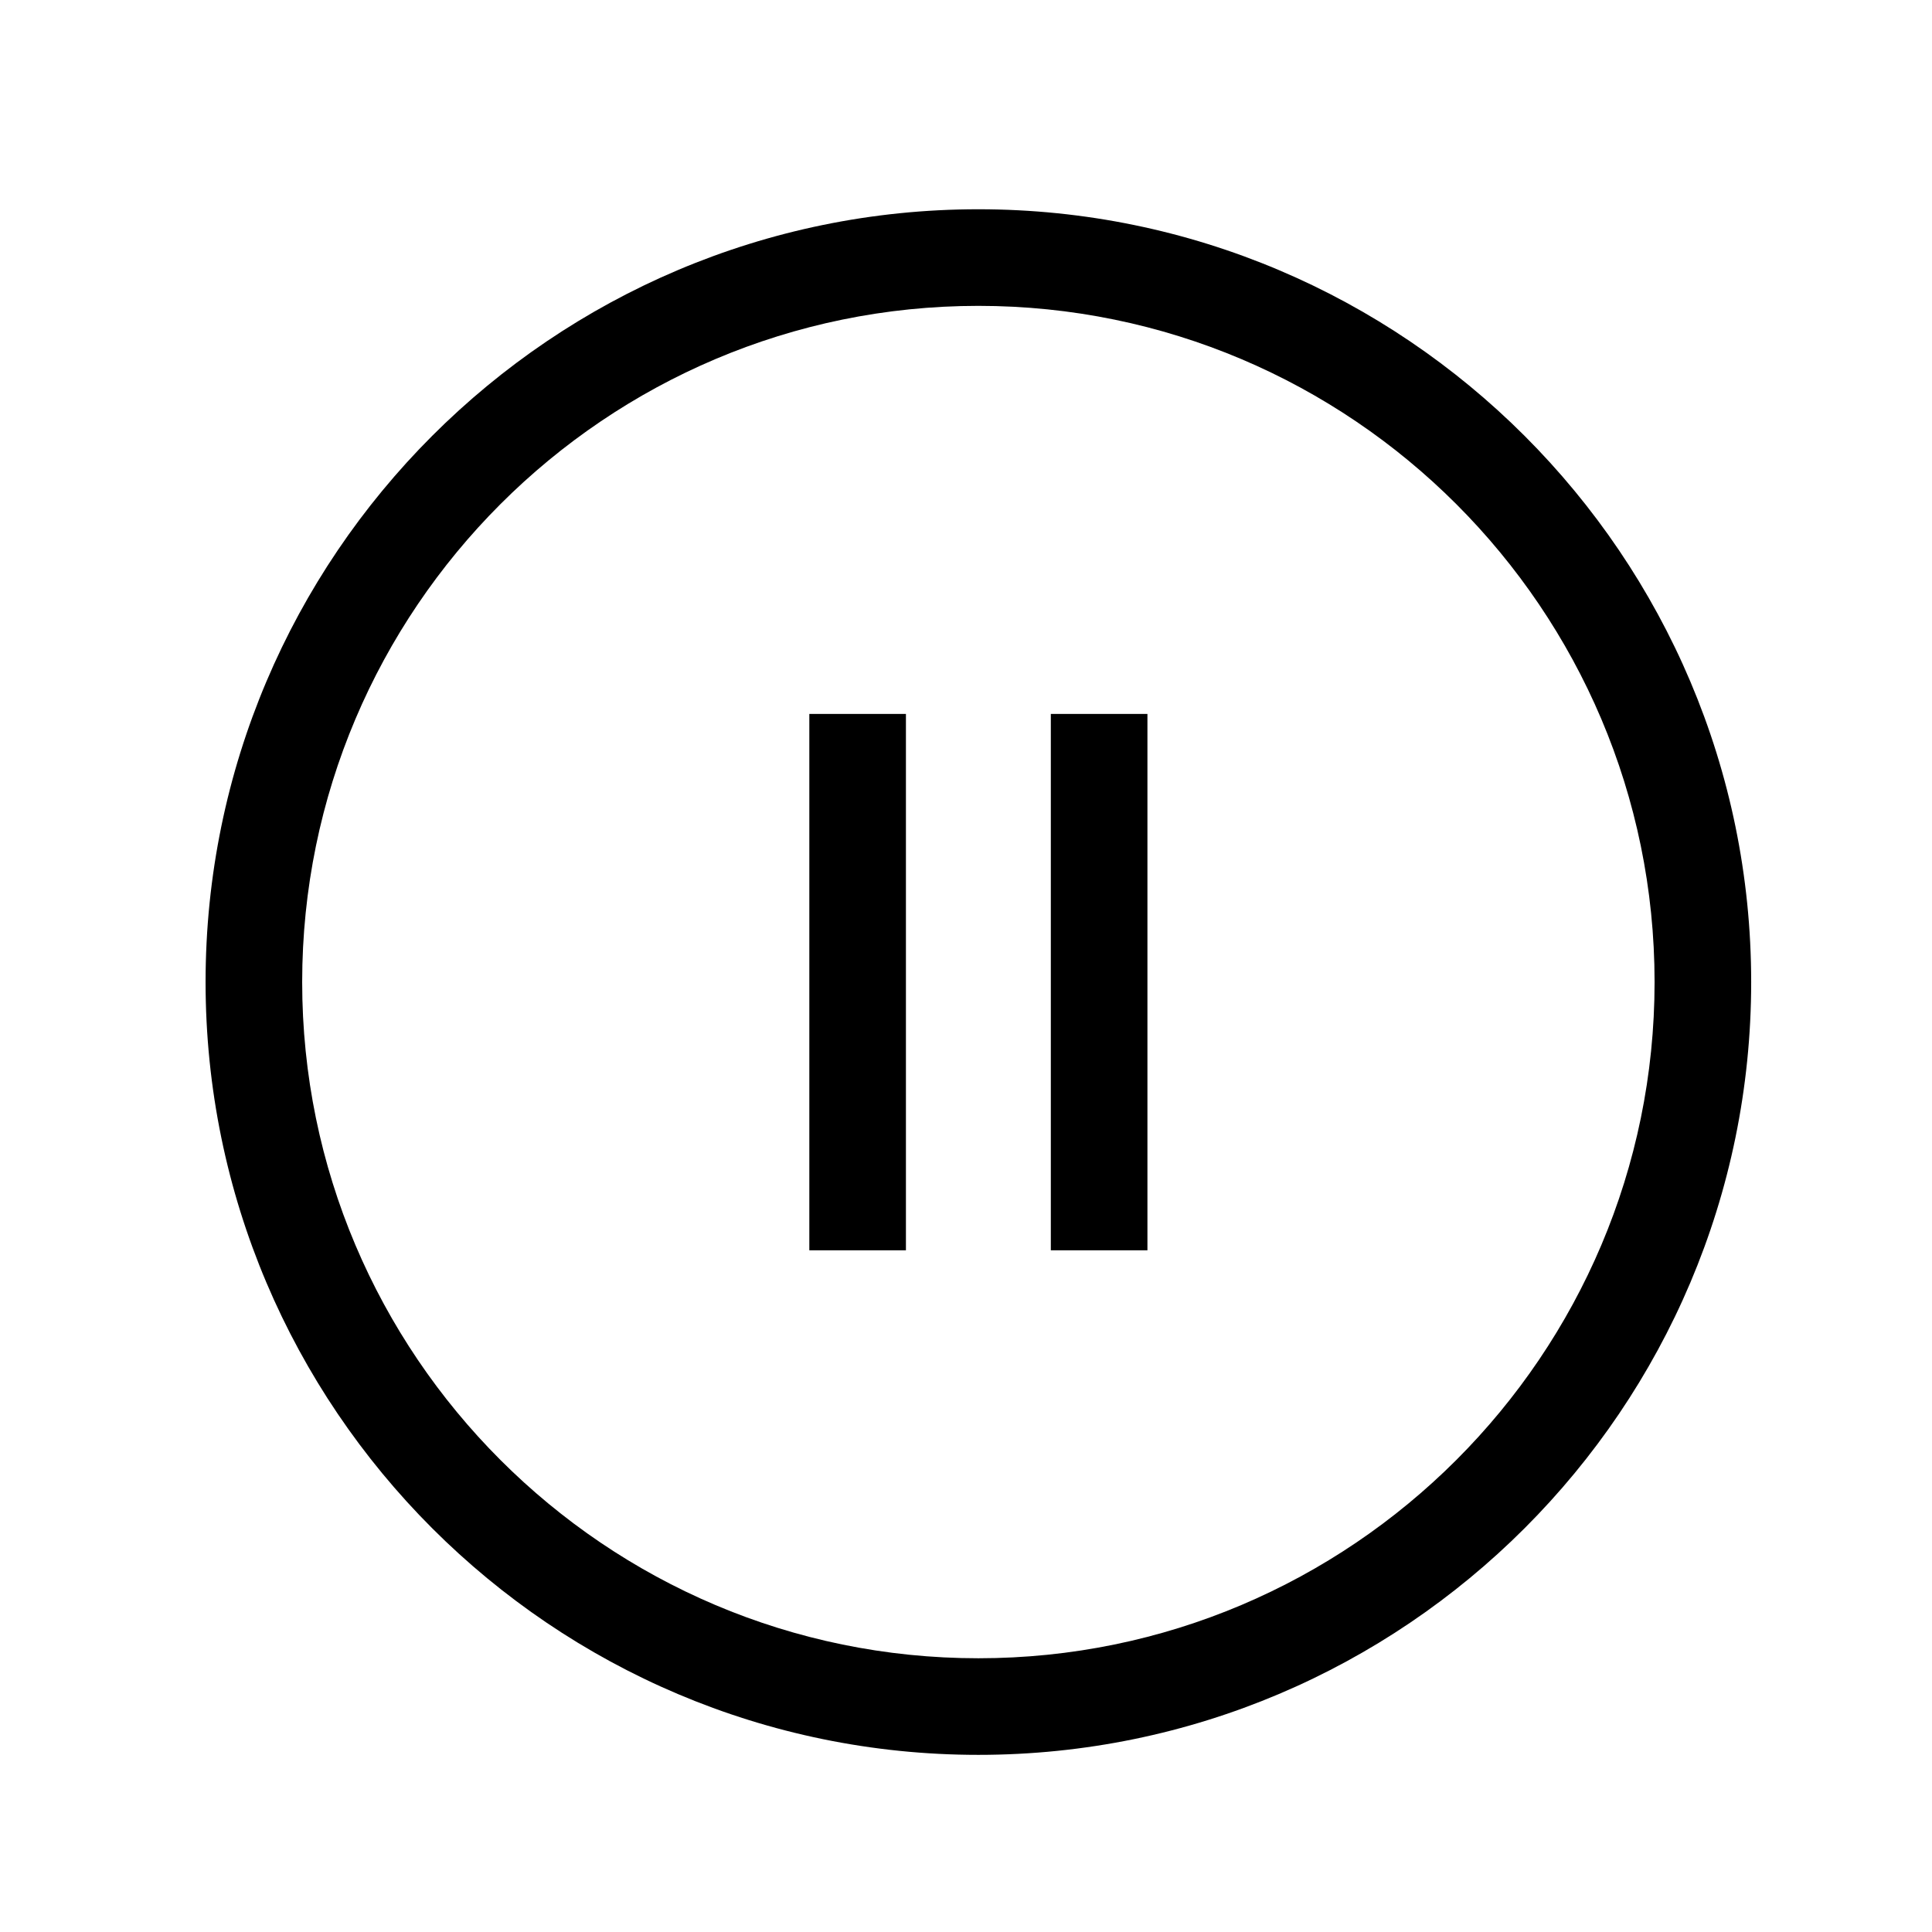 <?xml version="1.0" encoding="utf-8"?>
<!-- Generated by IcoMoon.io -->
<!DOCTYPE svg PUBLIC "-//W3C//DTD SVG 1.1//EN" "http://www.w3.org/Graphics/SVG/1.1/DTD/svg11.dtd">
<svg version="1.1" xmlns="http://www.w3.org/2000/svg" xmlns:xlink="http://www.w3.org/1999/xlink" width="32" height="32" viewBox="0 0 32 32">
<g id="icomoon-ignore">
</g>
<path d="M13.405 11.825h1.6v8.884h-1.6v-8.884z" fill="#000000"></path>
<path d="M17.405 11.825h1.6v8.884h-1.6v-8.884z" fill="#000000"></path>
<path d="M16.205 3.466c-7.058 0-12.8 5.742-12.8 12.8s5.742 12.8 12.8 12.8 12.8-5.742 12.8-12.8-5.742-12.8-12.8-12.8zM16.205 27.466c-6.176 0-11.2-5.024-11.2-11.2s5.024-11.2 11.2-11.2 11.2 5.024 11.2 11.2-5.024 11.2-11.2 11.2z" fill="#000000"></path>
</svg>
